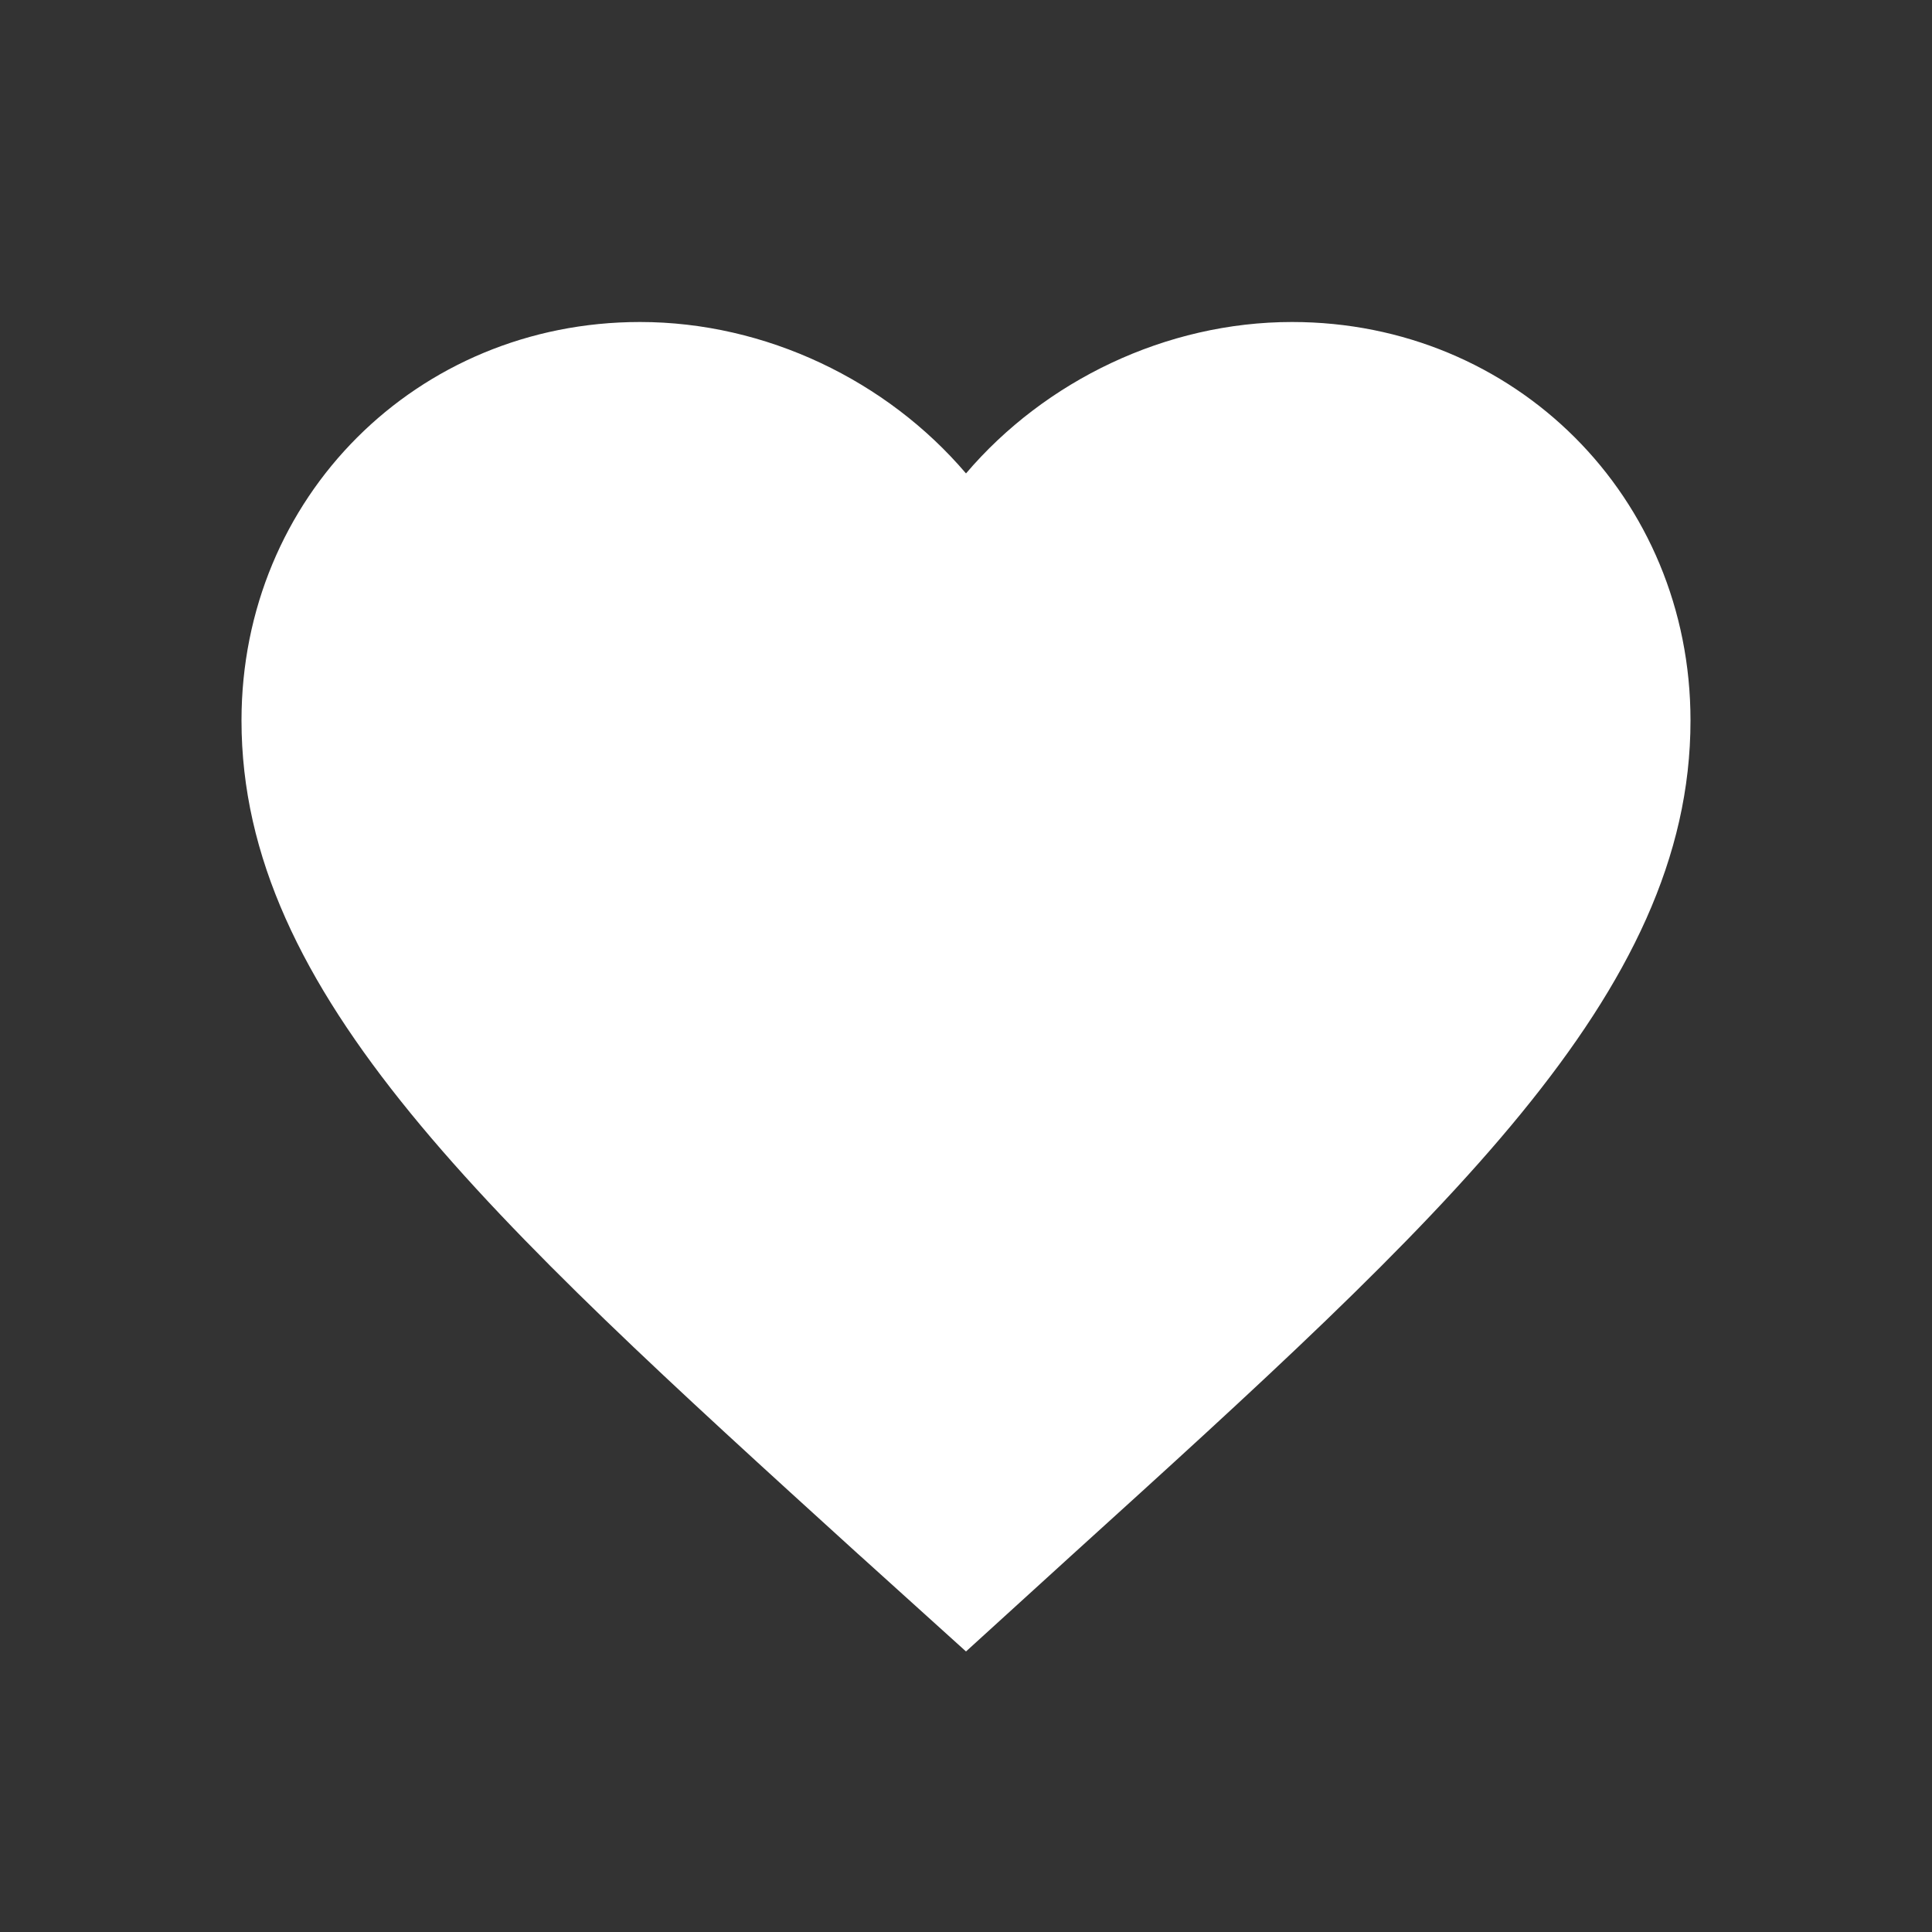 <?xml version="1.0" encoding="utf-8"?><!-- Uploaded to: SVG Repo, www.svgrepo.com, Generator: SVG Repo Mixer Tools -->
<svg width="800px" height="800px" viewBox="0 0 24 24" fill="none" xmlns="http://www.w3.org/2000/svg">
<rect x="0" y="0" width="24" height="24" fill="#333333" stroke="none"/>
<path d="M12 5.881C12.981 4.729 14.484 4 16.05 4C18.822 4 21 6.178 21 8.95C21 12.349 17.945 15.12 13.316 19.317L13.305 19.327L12 20.515L10.695 19.336L10.659 19.304C6.044 15.11 3 12.343 3 8.95C3 6.178 5.178 4 7.95 4C9.516 4 11.019 4.729 12 5.881Z" fill="white"/>
</svg>